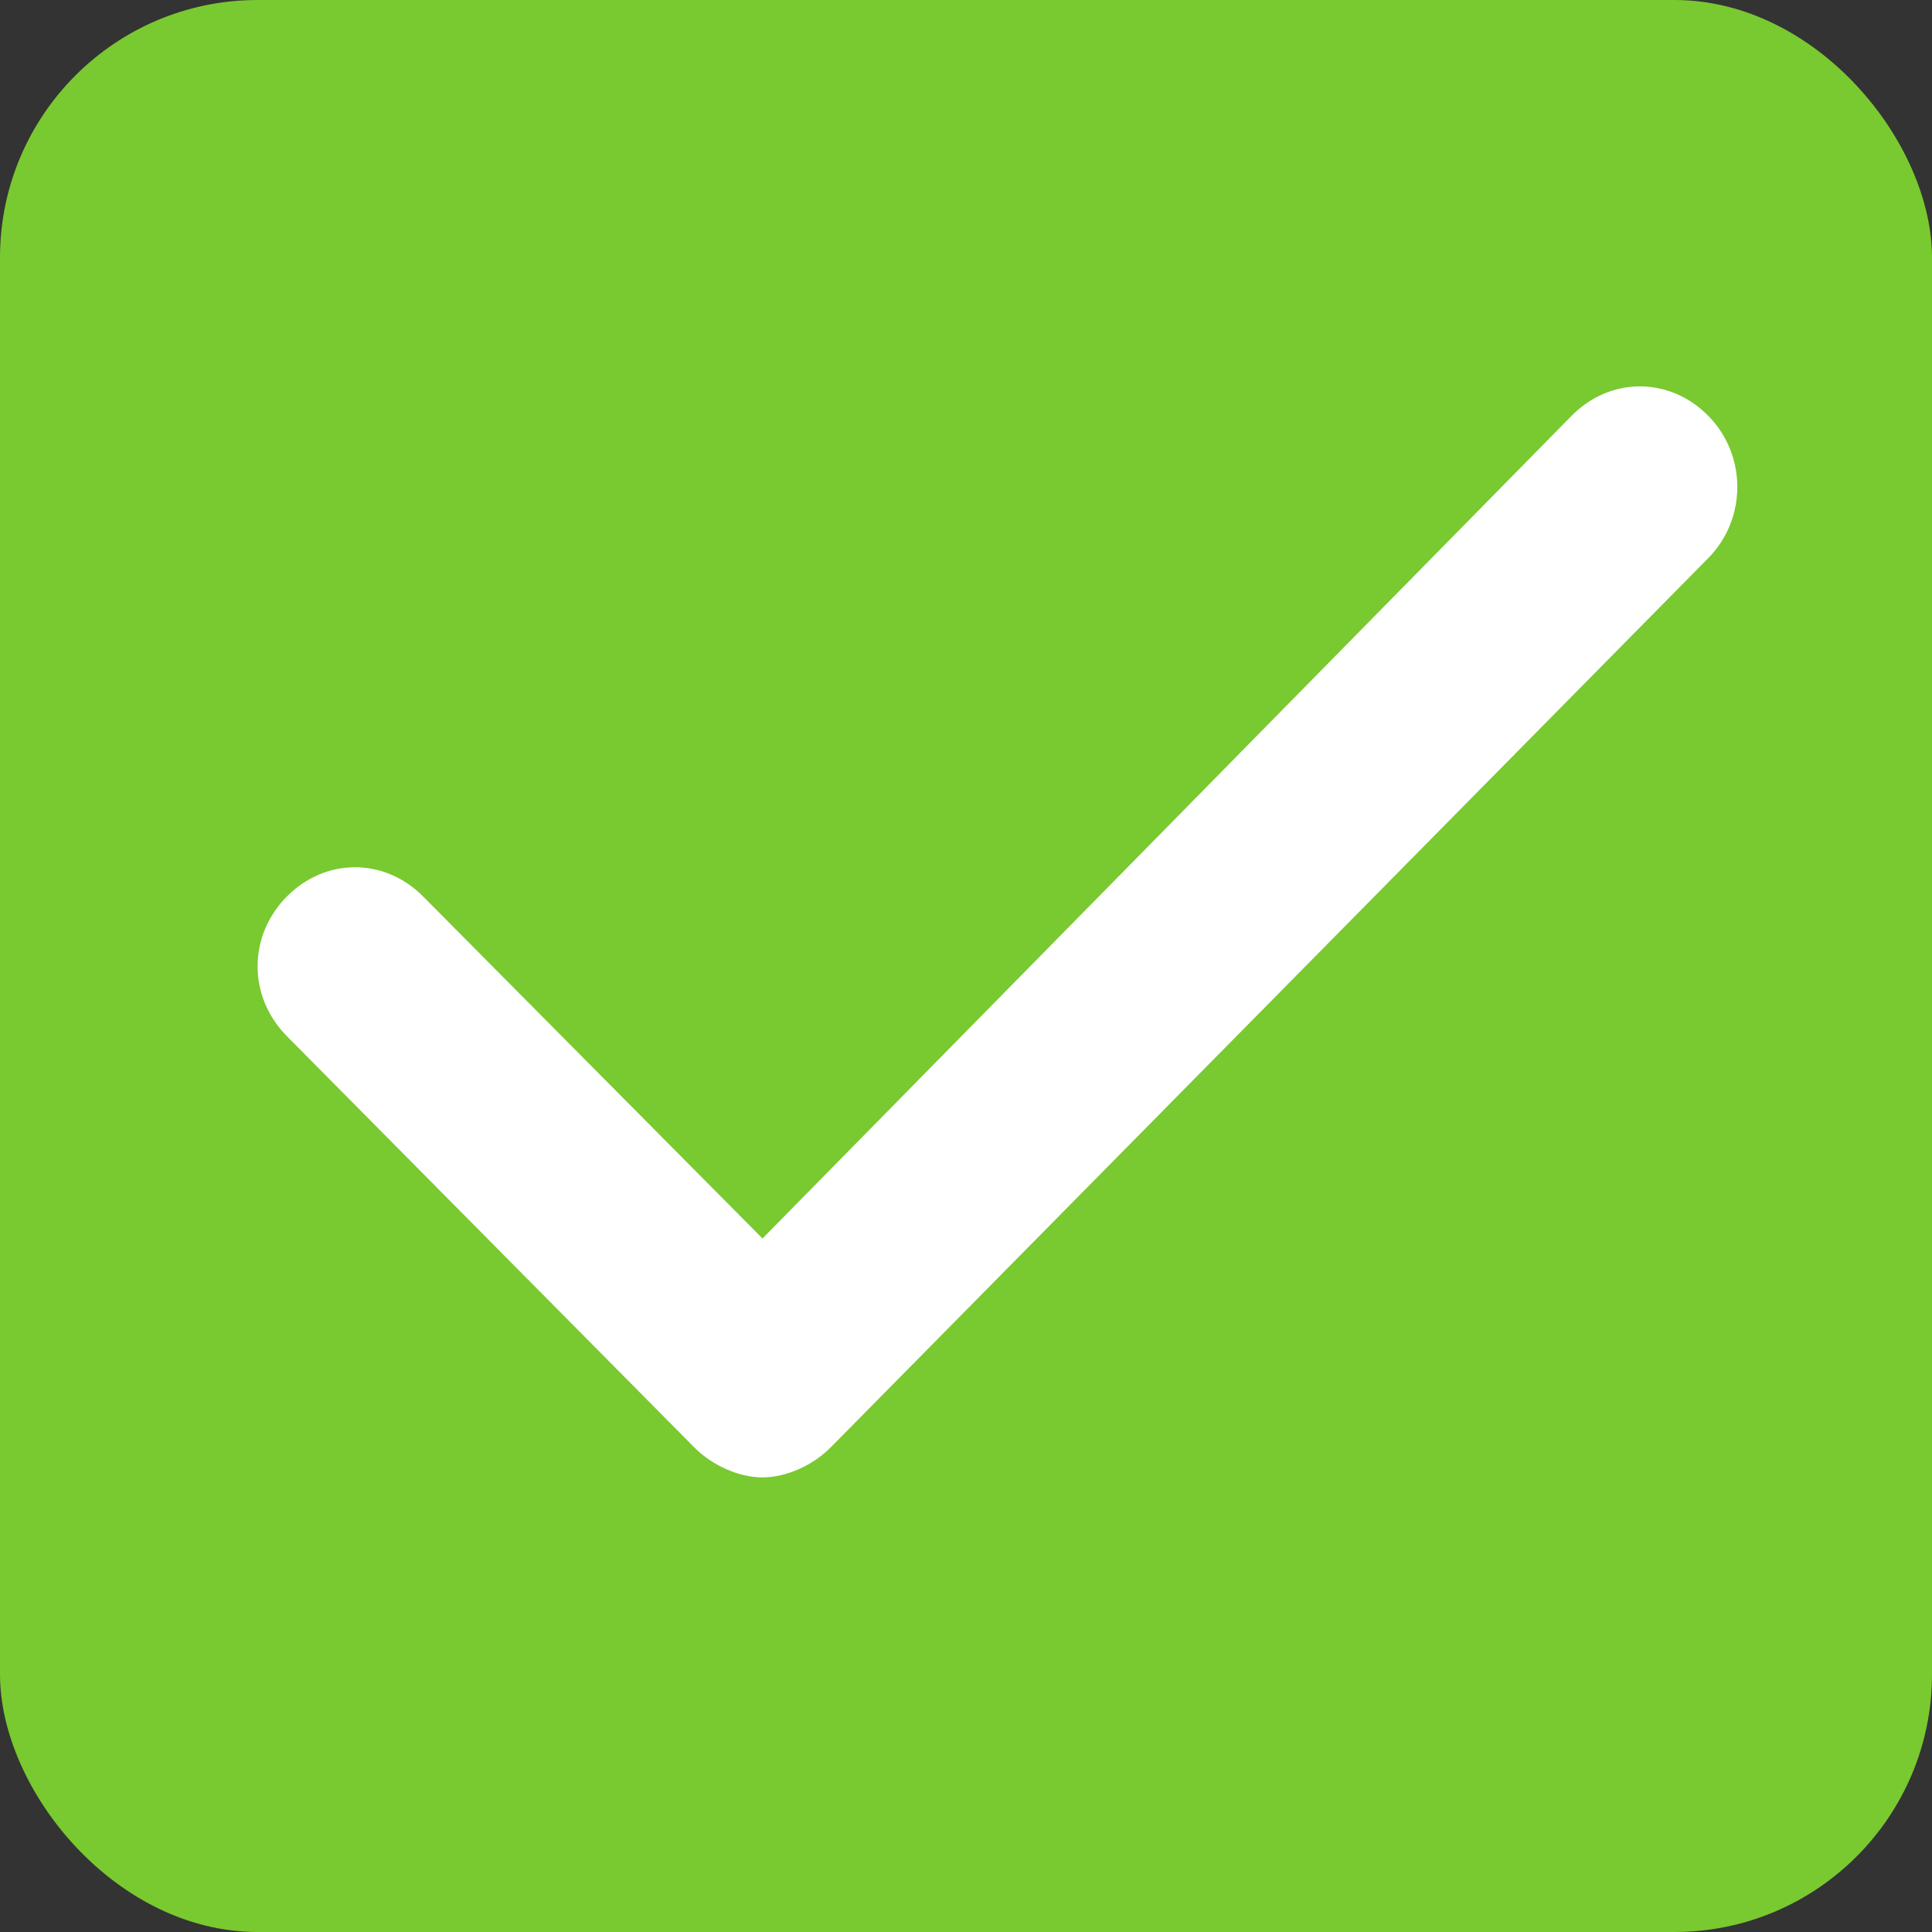 <?xml version="1.0" encoding="UTF-8" standalone="no"?>
<svg width="30px" height="30px" viewBox="0 0 30 30" version="1.1" xmlns="http://www.w3.org/2000/svg" xmlns:xlink="http://www.w3.org/1999/xlink">
    <rect x="0" y="0" width="30" height="30" fill="#333333" stroke="none"/>
    <!-- Generator: Sketch 39.1 (31720) - http://www.bohemiancoding.com/sketch -->
    <title>Group 5</title>
    <desc>Created with Sketch.</desc>
    <defs></defs>
    <g id="Pages" stroke="none" stroke-width="1" fill="none" fill-rule="evenodd">
        <g id="profile---email-pref" transform="translate(-355, -557)">
            <g id="item-copy-4" transform="translate(335, 546)">
                <g id="Group-5" transform="translate(20, 11)">
                    <rect id="Rectangle-13" fill="#79C930" x="0" y="0" width="30" height="30" rx="4"></rect>
                    <g id="checking" transform="translate(4, 6)" fill="#FFFFFF">
                        <g id="Capa_1">
                            <path d="M22.527,0.458 C21.926,-0.153 21.003,-0.153 20.402,0.458 L7.84,13.231 L2.575,7.925 C1.974,7.314 1.051,7.314 0.45,7.925 C-0.15,8.535 -0.15,9.474 0.45,10.085 L6.778,16.472 C7.055,16.753 7.47,16.941 7.84,16.941 C8.209,16.941 8.625,16.753 8.902,16.472 L22.527,2.665 C23.127,2.055 23.127,1.068 22.527,0.458 L22.527,0.458 Z" id="Shape"></path>
                        </g>
                    </g>
                </g>
            </g>
        </g>
    </g>
</svg>